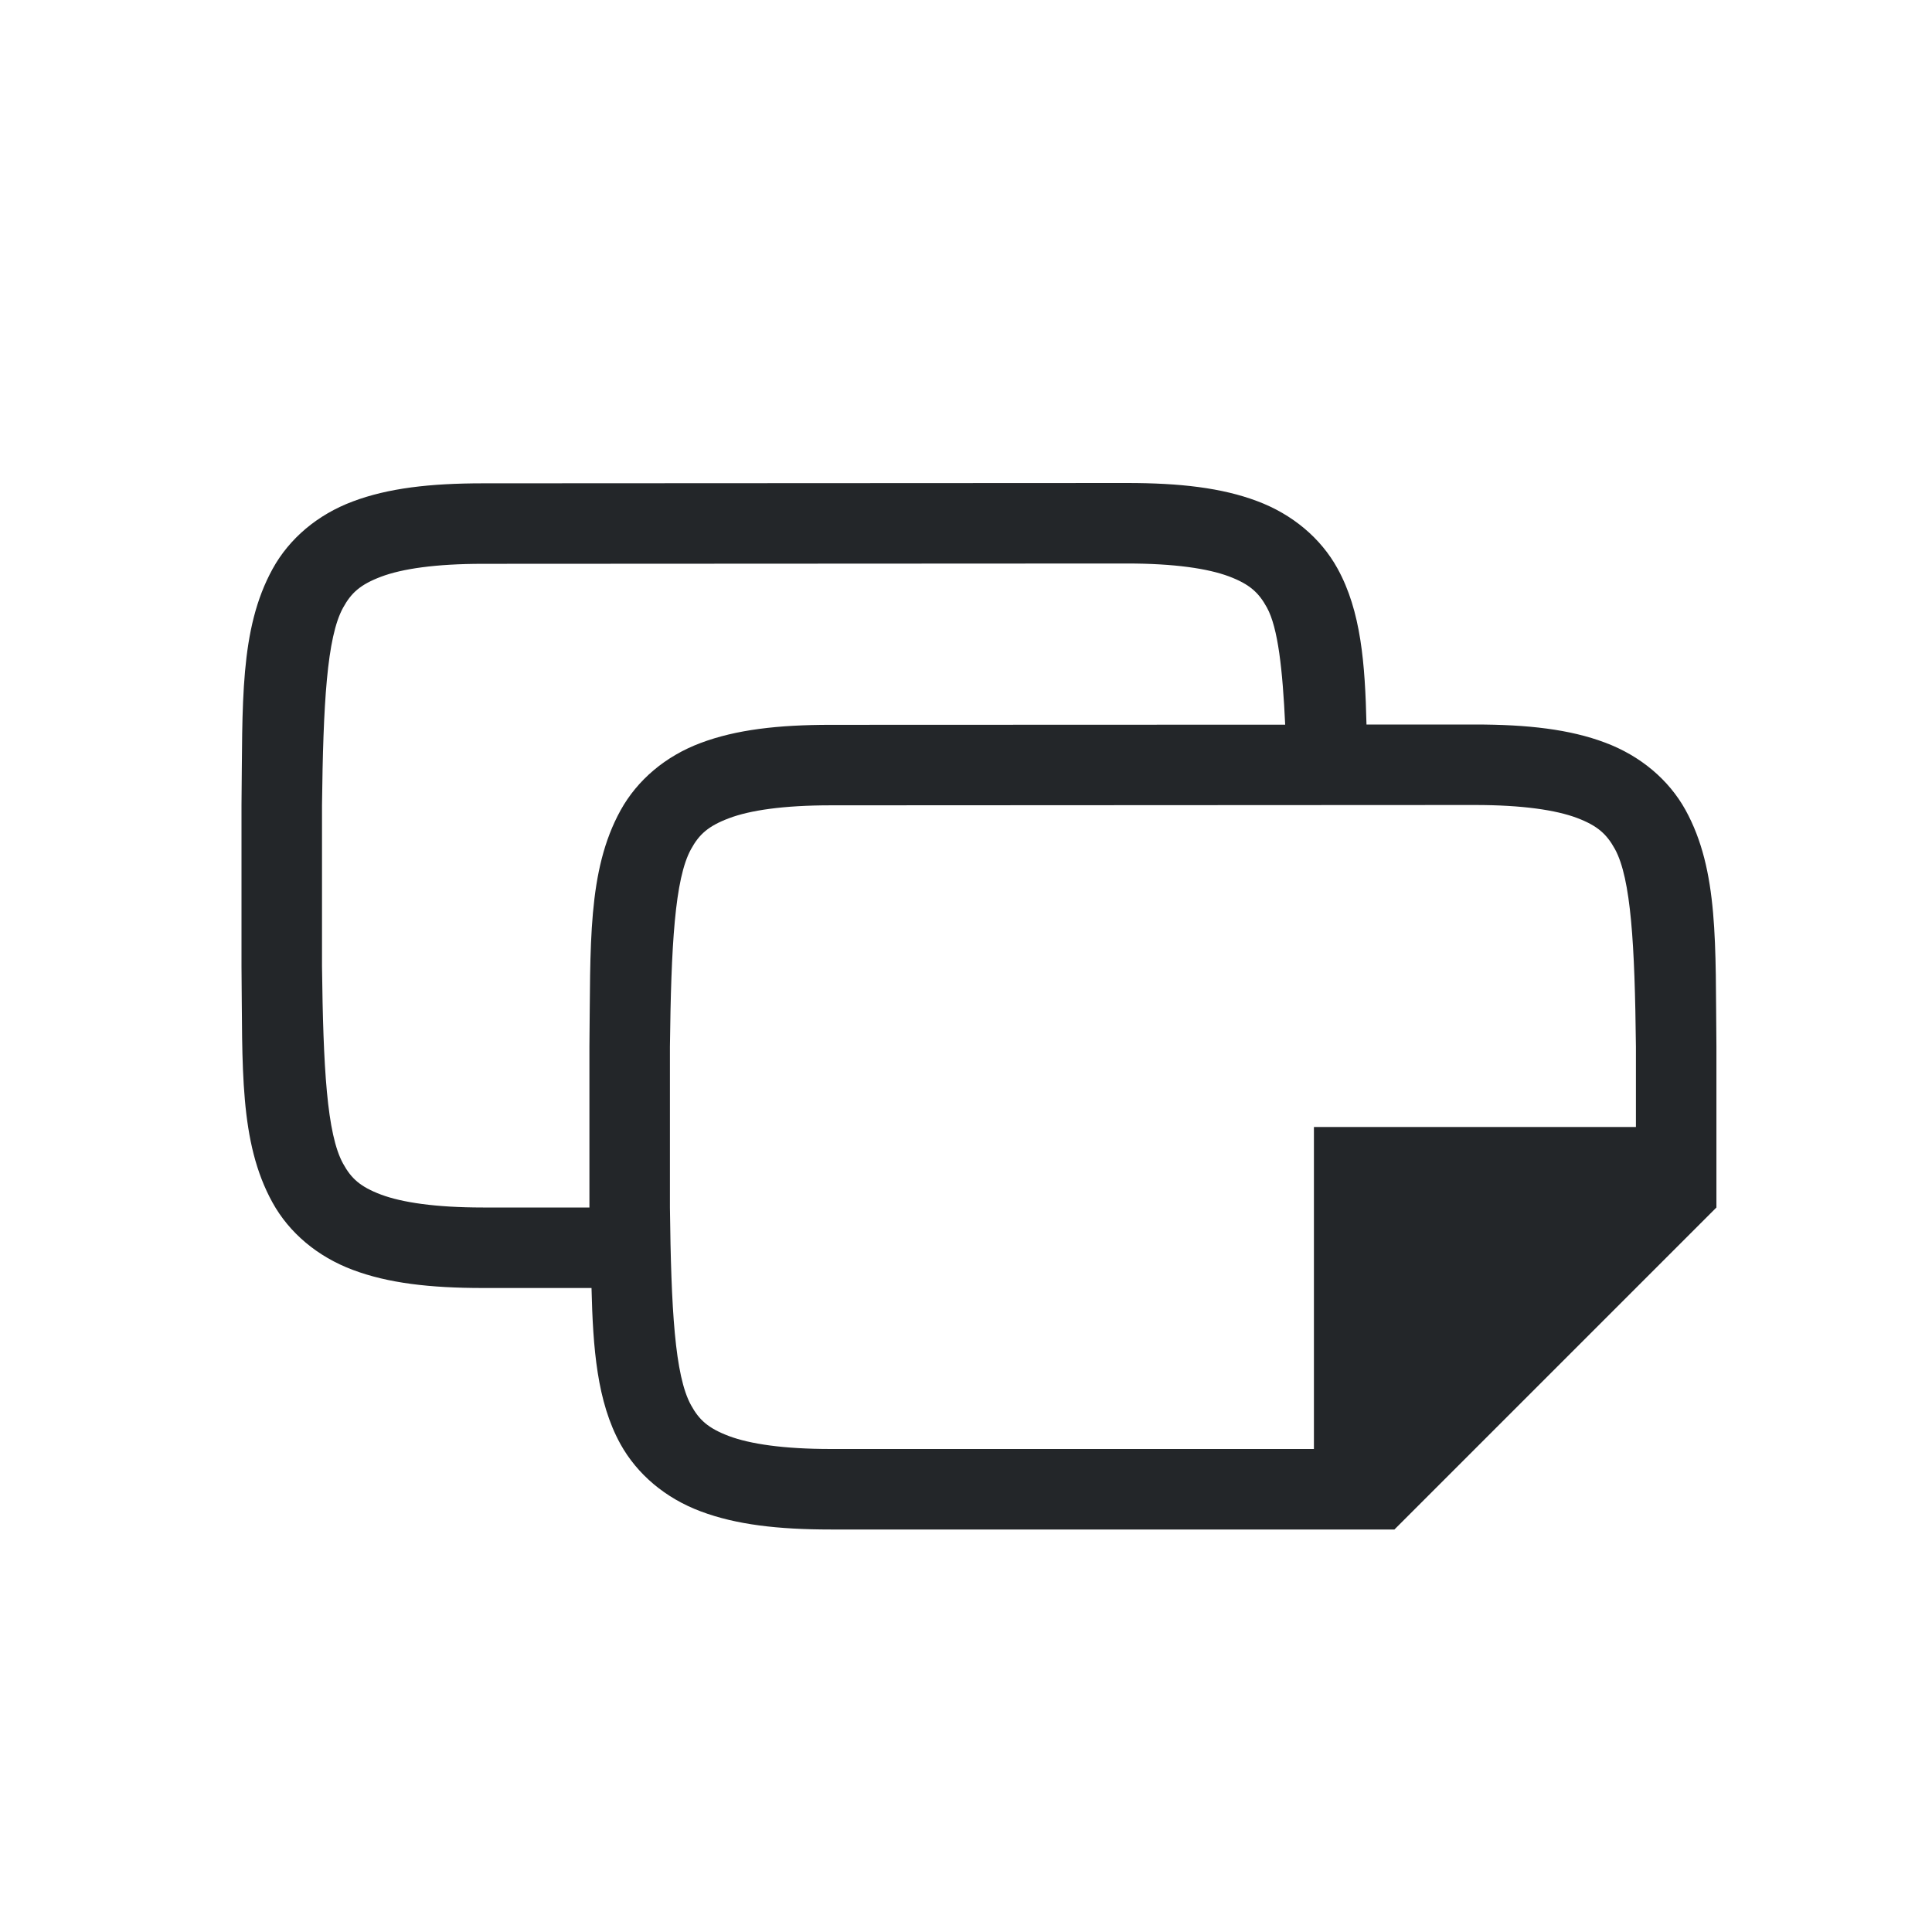 <?xml version="1.0" encoding="UTF-8" standalone="no"?>
<svg
   xmlns:dc="http://purl.org/dc/elements/1.1/"
   xmlns:cc="http://creativecommons.org/ns#"
   xmlns:rdf="http://www.w3.org/1999/02/22-rdf-syntax-ns#"
   xmlns:svg="http://www.w3.org/2000/svg"
   xmlns="http://www.w3.org/2000/svg"
   xmlns:sodipodi="http://sodipodi.sourceforge.net/DTD/sodipodi-0.dtd"
   xmlns:inkscape="http://www.inkscape.org/namespaces/inkscape"
   viewBox="0 0 24 24"
   version="1.1"
   id="svg4"
   sodipodi:docname="lc_duplicatepage.svg"
   inkscape:version="0.92.4 (5da689c313, 2019-01-14)">
  <defs
     id="defs8" />
  <sodipodi:namedview
     pagecolor="#ffffff"
     bordercolor="#666666"
     borderopacity="1"
     objecttolerance="10"
     gridtolerance="10"
     guidetolerance="10"
     inkscape:pageopacity="0"
     inkscape:pageshadow="2"
     inkscape:window-width="1920"
     inkscape:window-height="1011"
     id="namedview6"
     showgrid="true"
     inkscape:zoom="39.333333"
     inkscape:cx="11.610026"
     inkscape:cy="11.08059"
     inkscape:window-x="0"
     inkscape:window-y="32"
     inkscape:window-maximized="1"
     inkscape:current-layer="svg4">
    <inkscape:grid
       type="xygrid"
       id="grid823" />
  </sodipodi:namedview>
  <path
     style="color:#000000;font-style:normal;font-variant:normal;font-weight:normal;font-stretch:normal;font-size:medium;line-height:normal;font-family:sans-serif;font-variant-ligatures:normal;font-variant-position:normal;font-variant-caps:normal;font-variant-numeric:normal;font-variant-alternates:normal;font-feature-settings:normal;text-indent:0;text-align:start;text-decoration:none;text-decoration-line:none;text-decoration-style:solid;text-decoration-color:#000000;letter-spacing:normal;word-spacing:normal;text-transform:none;writing-mode:lr-tb;direction:ltr;text-orientation:mixed;dominant-baseline:auto;baseline-shift:baseline;text-anchor:start;white-space:normal;shape-padding:0;clip-rule:nonzero;display:inline;overflow:visible;visibility:visible;opacity:1;isolation:auto;mix-blend-mode:normal;color-interpolation:sRGB;color-interpolation-filters:linearRGB;solid-color:#000000;solid-opacity:1;vector-effect:none;fill:#232629;fill-opacity:1;fill-rule:nonzero;stroke:none;stroke-width:1;stroke-linecap:butt;stroke-linejoin:miter;stroke-miterlimit:4;stroke-dasharray:none;stroke-dashoffset:0;stroke-opacity:1;marker:none;color-rendering:auto;image-rendering:auto;shape-rendering:auto;text-rendering:auto;enable-background:accumulate"
     d="M 14 6 L 6 6.004 C 5.342 6.004 4.821 6.064 4.383 6.229 C 3.944 6.393 3.594 6.69 3.387 7.066 C 2.972 7.819 3.015 8.74 3 9.998 L 3 10 L 3 12.002 L 3 12.006 C 3.014 13.264 2.969 14.185 3.385 14.938 C 3.592 15.314 3.944 15.611 4.383 15.775 C 4.821 15.94 5.342 16 6 16 L 6.533 16 L 7.348 16 C 7.366 16.749 7.416 17.411 7.707 17.938 C 7.915 18.314 8.266 18.611 8.705 18.775 C 9.144 18.94 9.665 19 10.322 19 L 17.322 19 L 21.322 15 L 21.322 12.998 L 21.322 12.994 C 21.308 11.736 21.353 10.815 20.938 10.062 C 20.73 9.686 20.378 9.389 19.939 9.225 C 19.501 9.06 18.98 9 18.322 9 L 16.975 9 C 16.957 8.243 16.908 7.593 16.615 7.062 C 16.408 6.686 16.056 6.389 15.617 6.225 C 15.179 6.06 14.658 6 14 6 z M 14 7 C 14.592 7 15.006 7.063 15.266 7.16 C 15.526 7.258 15.637 7.363 15.738 7.547 C 15.877 7.799 15.933 8.323 15.965 9.002 L 10.322 9.004 C 9.665 9.004 9.144 9.064 8.705 9.229 C 8.266 9.393 7.917 9.69 7.709 10.066 C 7.294 10.819 7.337 11.74 7.322 12.998 L 7.322 13 L 7.322 15 L 6.471 15 L 6 15 C 5.408 15 4.994 14.937 4.734 14.84 C 4.474 14.742 4.363 14.639 4.262 14.455 C 4.06 14.089 4.015 13.259 4 12 L 4 10.01 L 4 10.004 C 4.015 8.745 4.06 7.915 4.262 7.549 C 4.363 7.365 4.475 7.262 4.734 7.164 C 4.994 7.066 5.408 7.004 6 7.004 L 14 7 z M 18.322 10 C 18.915 10 19.328 10.063 19.588 10.16 C 19.848 10.258 19.959 10.363 20.061 10.547 C 20.262 10.913 20.308 11.741 20.322 13 L 20.322 14 L 16.322 14 L 16.322 18 L 10.322 18 C 9.73 18 9.317 17.937 9.057 17.84 C 8.797 17.742 8.685 17.639 8.584 17.455 C 8.382 17.089 8.337 16.259 8.322 15 L 8.322 13.01 L 8.322 13.004 C 8.337 11.745 8.382 10.915 8.584 10.549 C 8.685 10.365 8.797 10.262 9.057 10.164 C 9.316 10.066 9.73 10.004 10.322 10.004 L 18.322 10 z "
     id="path2732-8-9-9" />
</svg>
